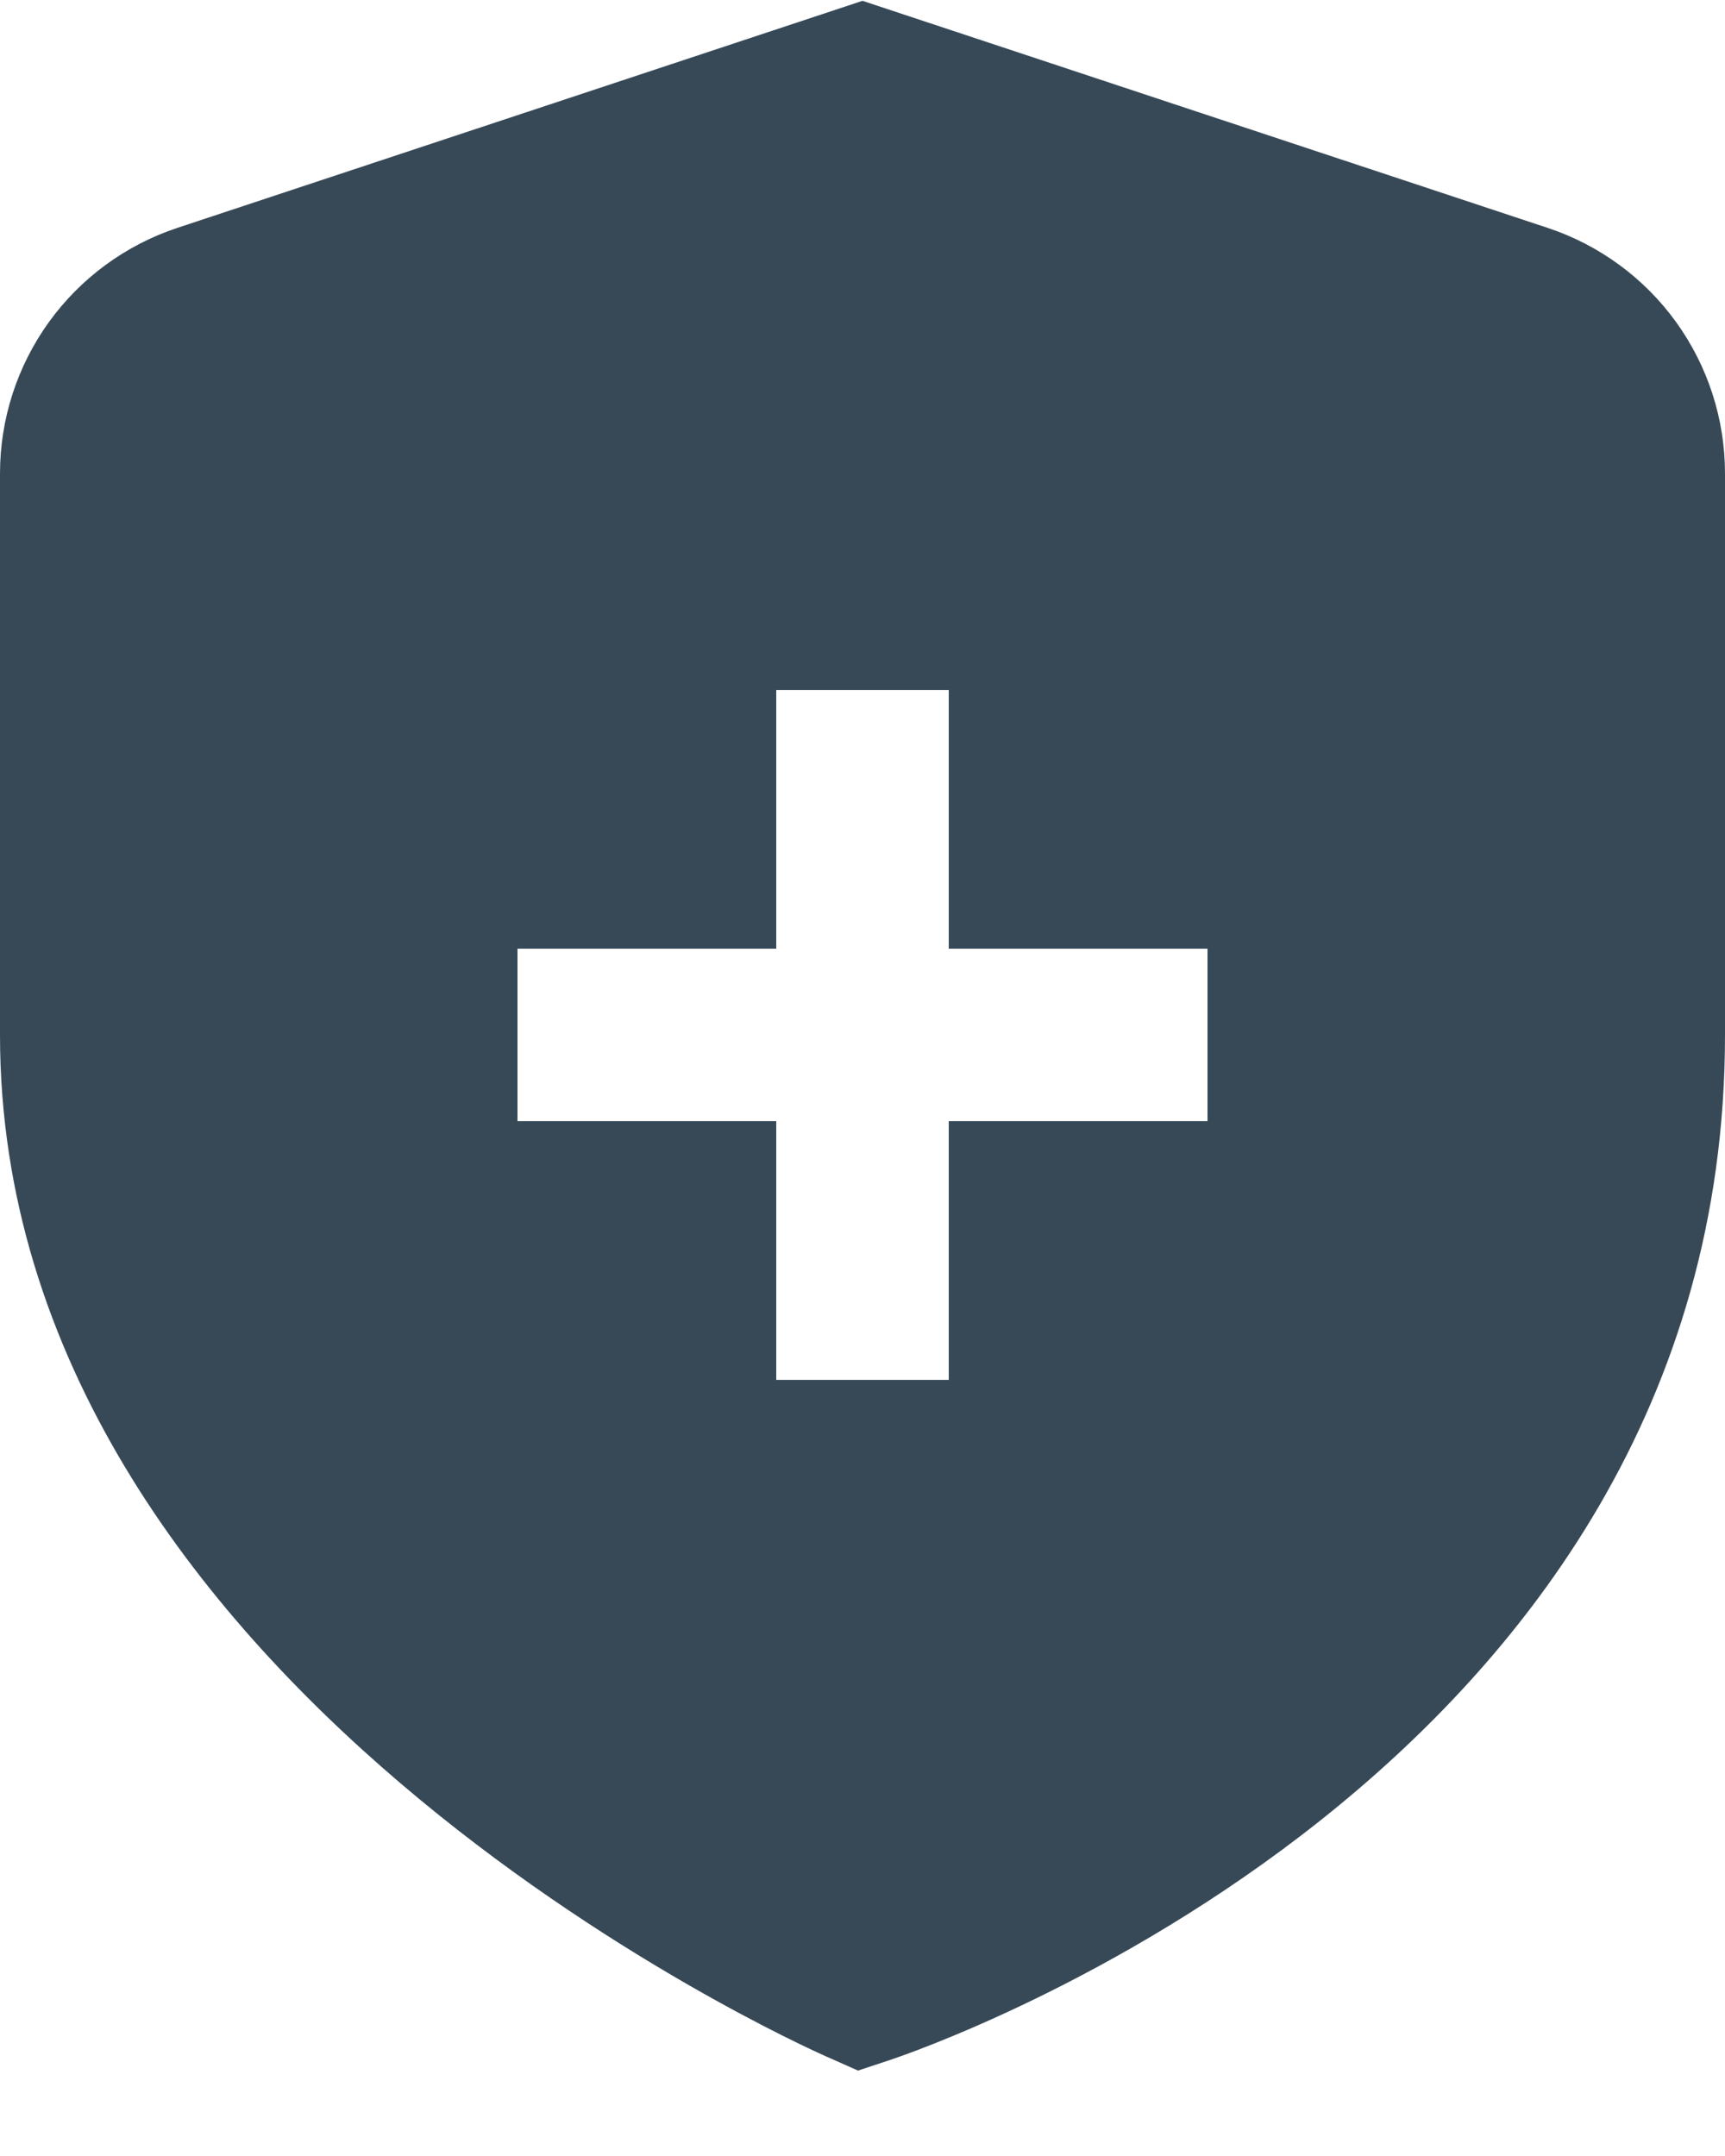 <svg width="40" height="50" viewBox="0 0 40 50" fill="none" xmlns="http://www.w3.org/2000/svg" xmlns:xlink="http://www.w3.org/1999/xlink">
<path d="M35.888,5.285L20,0.019L4.112,5.285C2.915,5.682 1.873,6.446 1.135,7.468C0.397,8.491 0,9.72 0,10.981L0,24.001C0,39.049 18.4,47.359 19.188,47.705L19.896,48.019L20.632,47.775C21.424,47.511 40,41.155 40,24.001L40,10.981C40,9.72 39.603,8.491 38.865,7.468C38.127,6.446 37.085,5.682 35.888,5.285L35.888,5.285ZM28,26.001L22,26.001L22,32.001L18,32.001L18,26.001L12,26.001L12,22.001L18,22.001L18,16.001L22,16.001L22,22.001L28,22.001L28,26.001Z" fill="#374957"/>
</svg>
